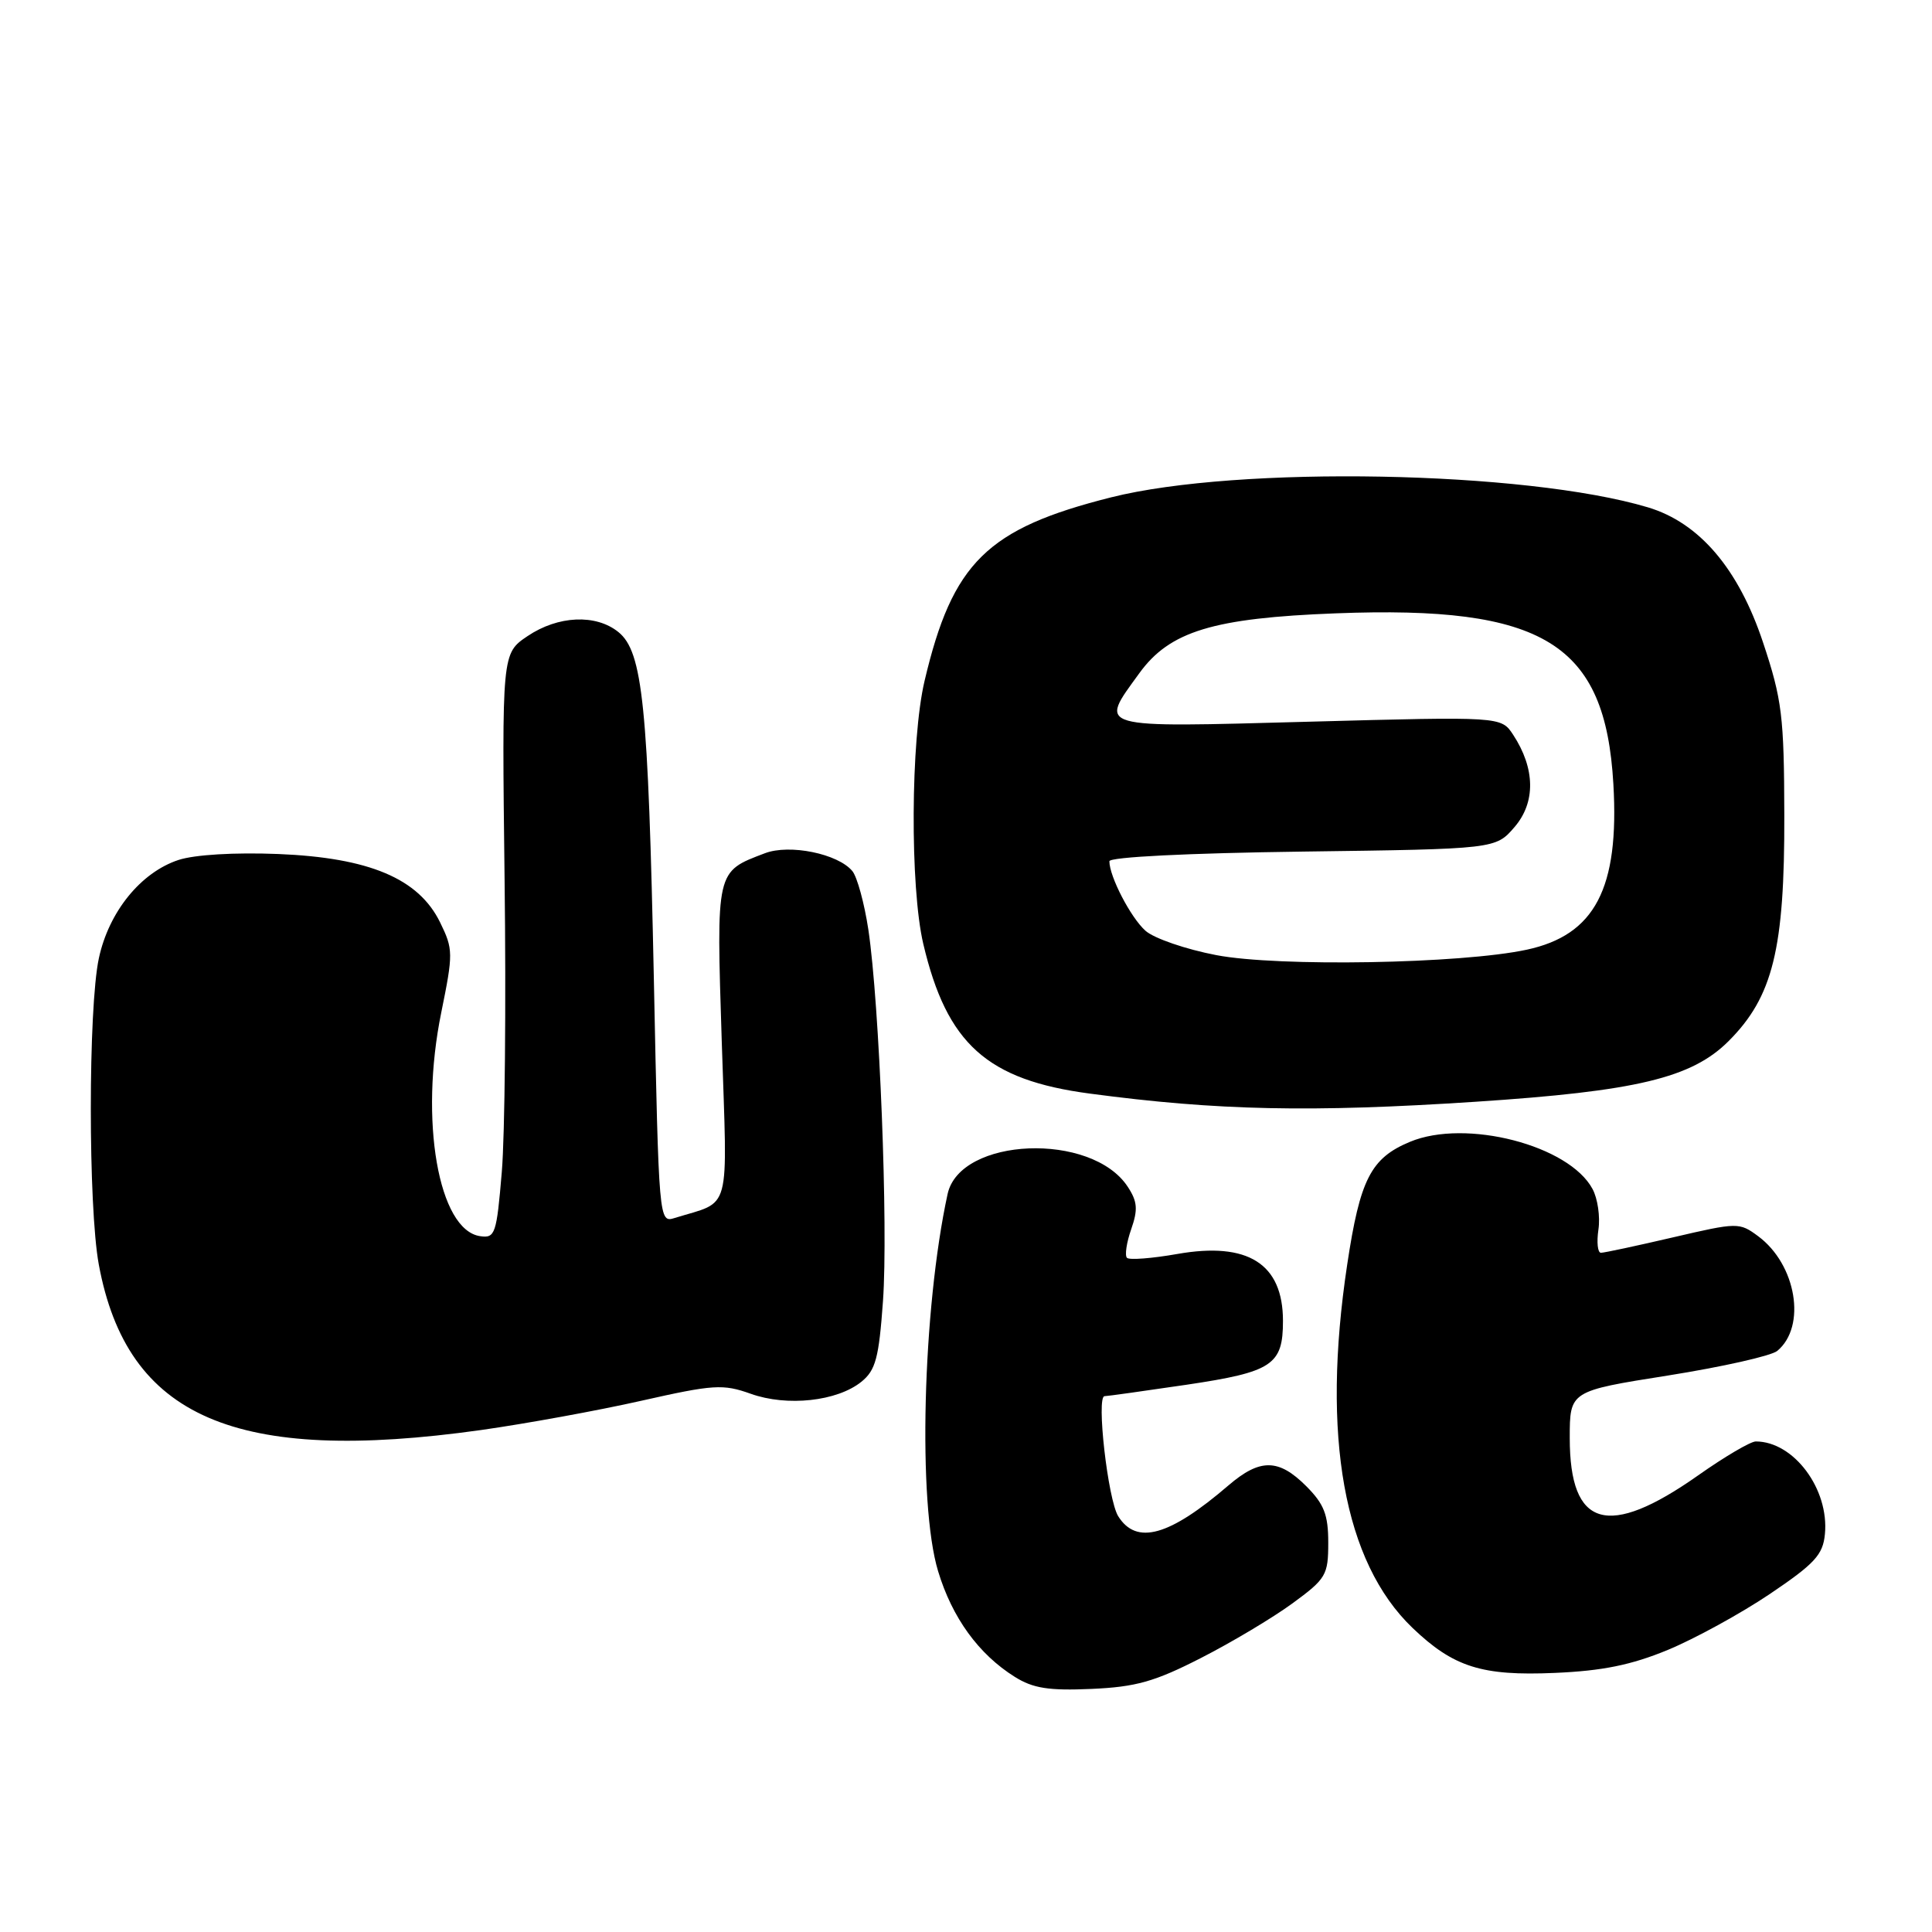 <?xml version="1.0" encoding="UTF-8" standalone="no"?>
<!DOCTYPE svg PUBLIC "-//W3C//DTD SVG 1.1//EN" "http://www.w3.org/Graphics/SVG/1.1/DTD/svg11.dtd" >
<svg xmlns="http://www.w3.org/2000/svg" xmlns:xlink="http://www.w3.org/1999/xlink" version="1.1" viewBox="0 0 256 256">
 <g >
 <path fill="currentColor"
d=" M 159.12 219.70 C 163.18 217.63 168.64 214.37 171.25 212.46 C 175.72 209.19 176.00 208.71 176.00 204.41 C 176.00 200.70 175.45 199.30 173.08 196.92 C 169.42 193.26 166.96 193.24 162.78 196.82 C 154.95 203.55 150.59 204.77 148.17 200.91 C 146.80 198.71 145.24 185.00 146.36 185.00 C 146.72 185.00 151.62 184.31 157.26 183.48 C 168.60 181.79 170.00 180.86 170.00 175.03 C 170.00 167.45 165.36 164.51 155.99 166.16 C 152.64 166.75 149.64 166.98 149.33 166.67 C 149.02 166.36 149.27 164.65 149.89 162.88 C 150.80 160.27 150.72 159.21 149.43 157.25 C 144.65 149.96 127.20 150.67 125.56 158.22 C 122.24 173.49 121.59 199.26 124.30 208.18 C 126.16 214.35 129.67 219.19 134.46 222.19 C 136.88 223.71 138.96 224.04 144.62 223.79 C 150.51 223.53 153.00 222.83 159.12 219.70 Z  M 221.00 218.62 C 224.57 217.14 230.65 213.81 234.50 211.22 C 240.46 207.20 241.55 206.02 241.81 203.28 C 242.39 197.31 237.68 191.00 232.65 191.00 C 231.96 191.00 228.52 193.02 225.02 195.49 C 213.05 203.92 208.00 202.45 208.00 190.55 C 208.00 184.32 208.00 184.32 221.03 182.26 C 228.19 181.12 234.71 179.66 235.50 179.00 C 239.40 175.76 238.03 167.55 232.96 163.80 C 230.47 161.96 230.25 161.96 221.67 163.96 C 216.86 165.08 212.57 166.00 212.13 166.00 C 211.70 166.00 211.55 164.61 211.80 162.92 C 212.05 161.22 211.70 158.81 211.02 157.55 C 207.92 151.75 194.22 148.21 186.82 151.30 C 181.64 153.46 180.21 156.26 178.51 167.57 C 175.07 190.35 178.07 206.98 187.16 215.70 C 192.59 220.90 196.35 222.09 206.00 221.67 C 212.33 221.40 216.16 220.62 221.00 218.62 Z  M 63.72 189.49 C 69.65 188.65 79.21 186.91 84.97 185.61 C 94.55 183.45 95.79 183.37 99.47 184.68 C 104.30 186.41 110.93 185.68 114.14 183.09 C 116.03 181.56 116.46 179.94 117.00 172.39 C 117.70 162.56 116.54 133.06 115.06 123.17 C 114.53 119.68 113.58 116.20 112.94 115.42 C 111.03 113.12 104.62 111.81 101.35 113.06 C 94.83 115.54 94.91 115.18 95.64 138.13 C 96.39 161.25 96.99 159.03 89.40 161.39 C 87.31 162.04 87.30 161.94 86.64 129.77 C 85.89 93.43 85.17 86.36 81.94 83.75 C 78.96 81.34 73.95 81.56 69.90 84.29 C 66.50 86.58 66.50 86.58 66.86 116.54 C 67.07 133.02 66.90 150.46 66.49 155.30 C 65.80 163.52 65.61 164.09 63.63 163.80 C 58.09 163.01 55.55 148.45 58.47 134.16 C 60.06 126.34 60.06 125.78 58.32 122.23 C 55.48 116.41 48.93 113.65 36.86 113.16 C 31.08 112.93 25.78 113.25 23.65 113.95 C 18.65 115.60 14.42 120.82 13.10 126.97 C 11.68 133.58 11.68 159.89 13.09 167.55 C 16.84 187.84 31.19 194.05 63.72 189.49 Z  M 195.50 145.99 C 216.83 144.59 224.16 142.84 229.05 137.95 C 234.92 132.08 236.48 125.75 236.43 108.00 C 236.40 94.89 236.13 92.70 233.62 85.15 C 230.37 75.36 225.17 69.26 218.34 67.22 C 202.14 62.38 164.05 61.67 147.23 65.90 C 130.78 70.04 126.21 74.53 122.51 90.22 C 120.66 98.05 120.57 117.54 122.34 125.07 C 125.46 138.32 130.79 143.11 144.43 144.91 C 161.33 147.16 173.68 147.42 195.50 145.99 Z  M 161.17 126.56 C 157.14 125.79 152.91 124.34 151.78 123.33 C 149.83 121.59 147.00 116.15 147.00 114.12 C 147.00 113.56 157.45 113.04 172.59 112.84 C 198.18 112.50 198.18 112.50 200.69 109.58 C 203.50 106.31 203.43 101.83 200.50 97.36 C 198.91 94.94 198.91 94.94 173.46 95.63 C 144.81 96.40 145.59 96.62 150.97 89.20 C 154.99 83.65 160.75 81.89 177.00 81.27 C 204.57 80.21 212.71 85.22 213.78 103.89 C 214.58 117.72 211.34 123.90 202.30 125.84 C 193.61 127.71 169.38 128.13 161.17 126.56 Z "/>
</g>
</svg>